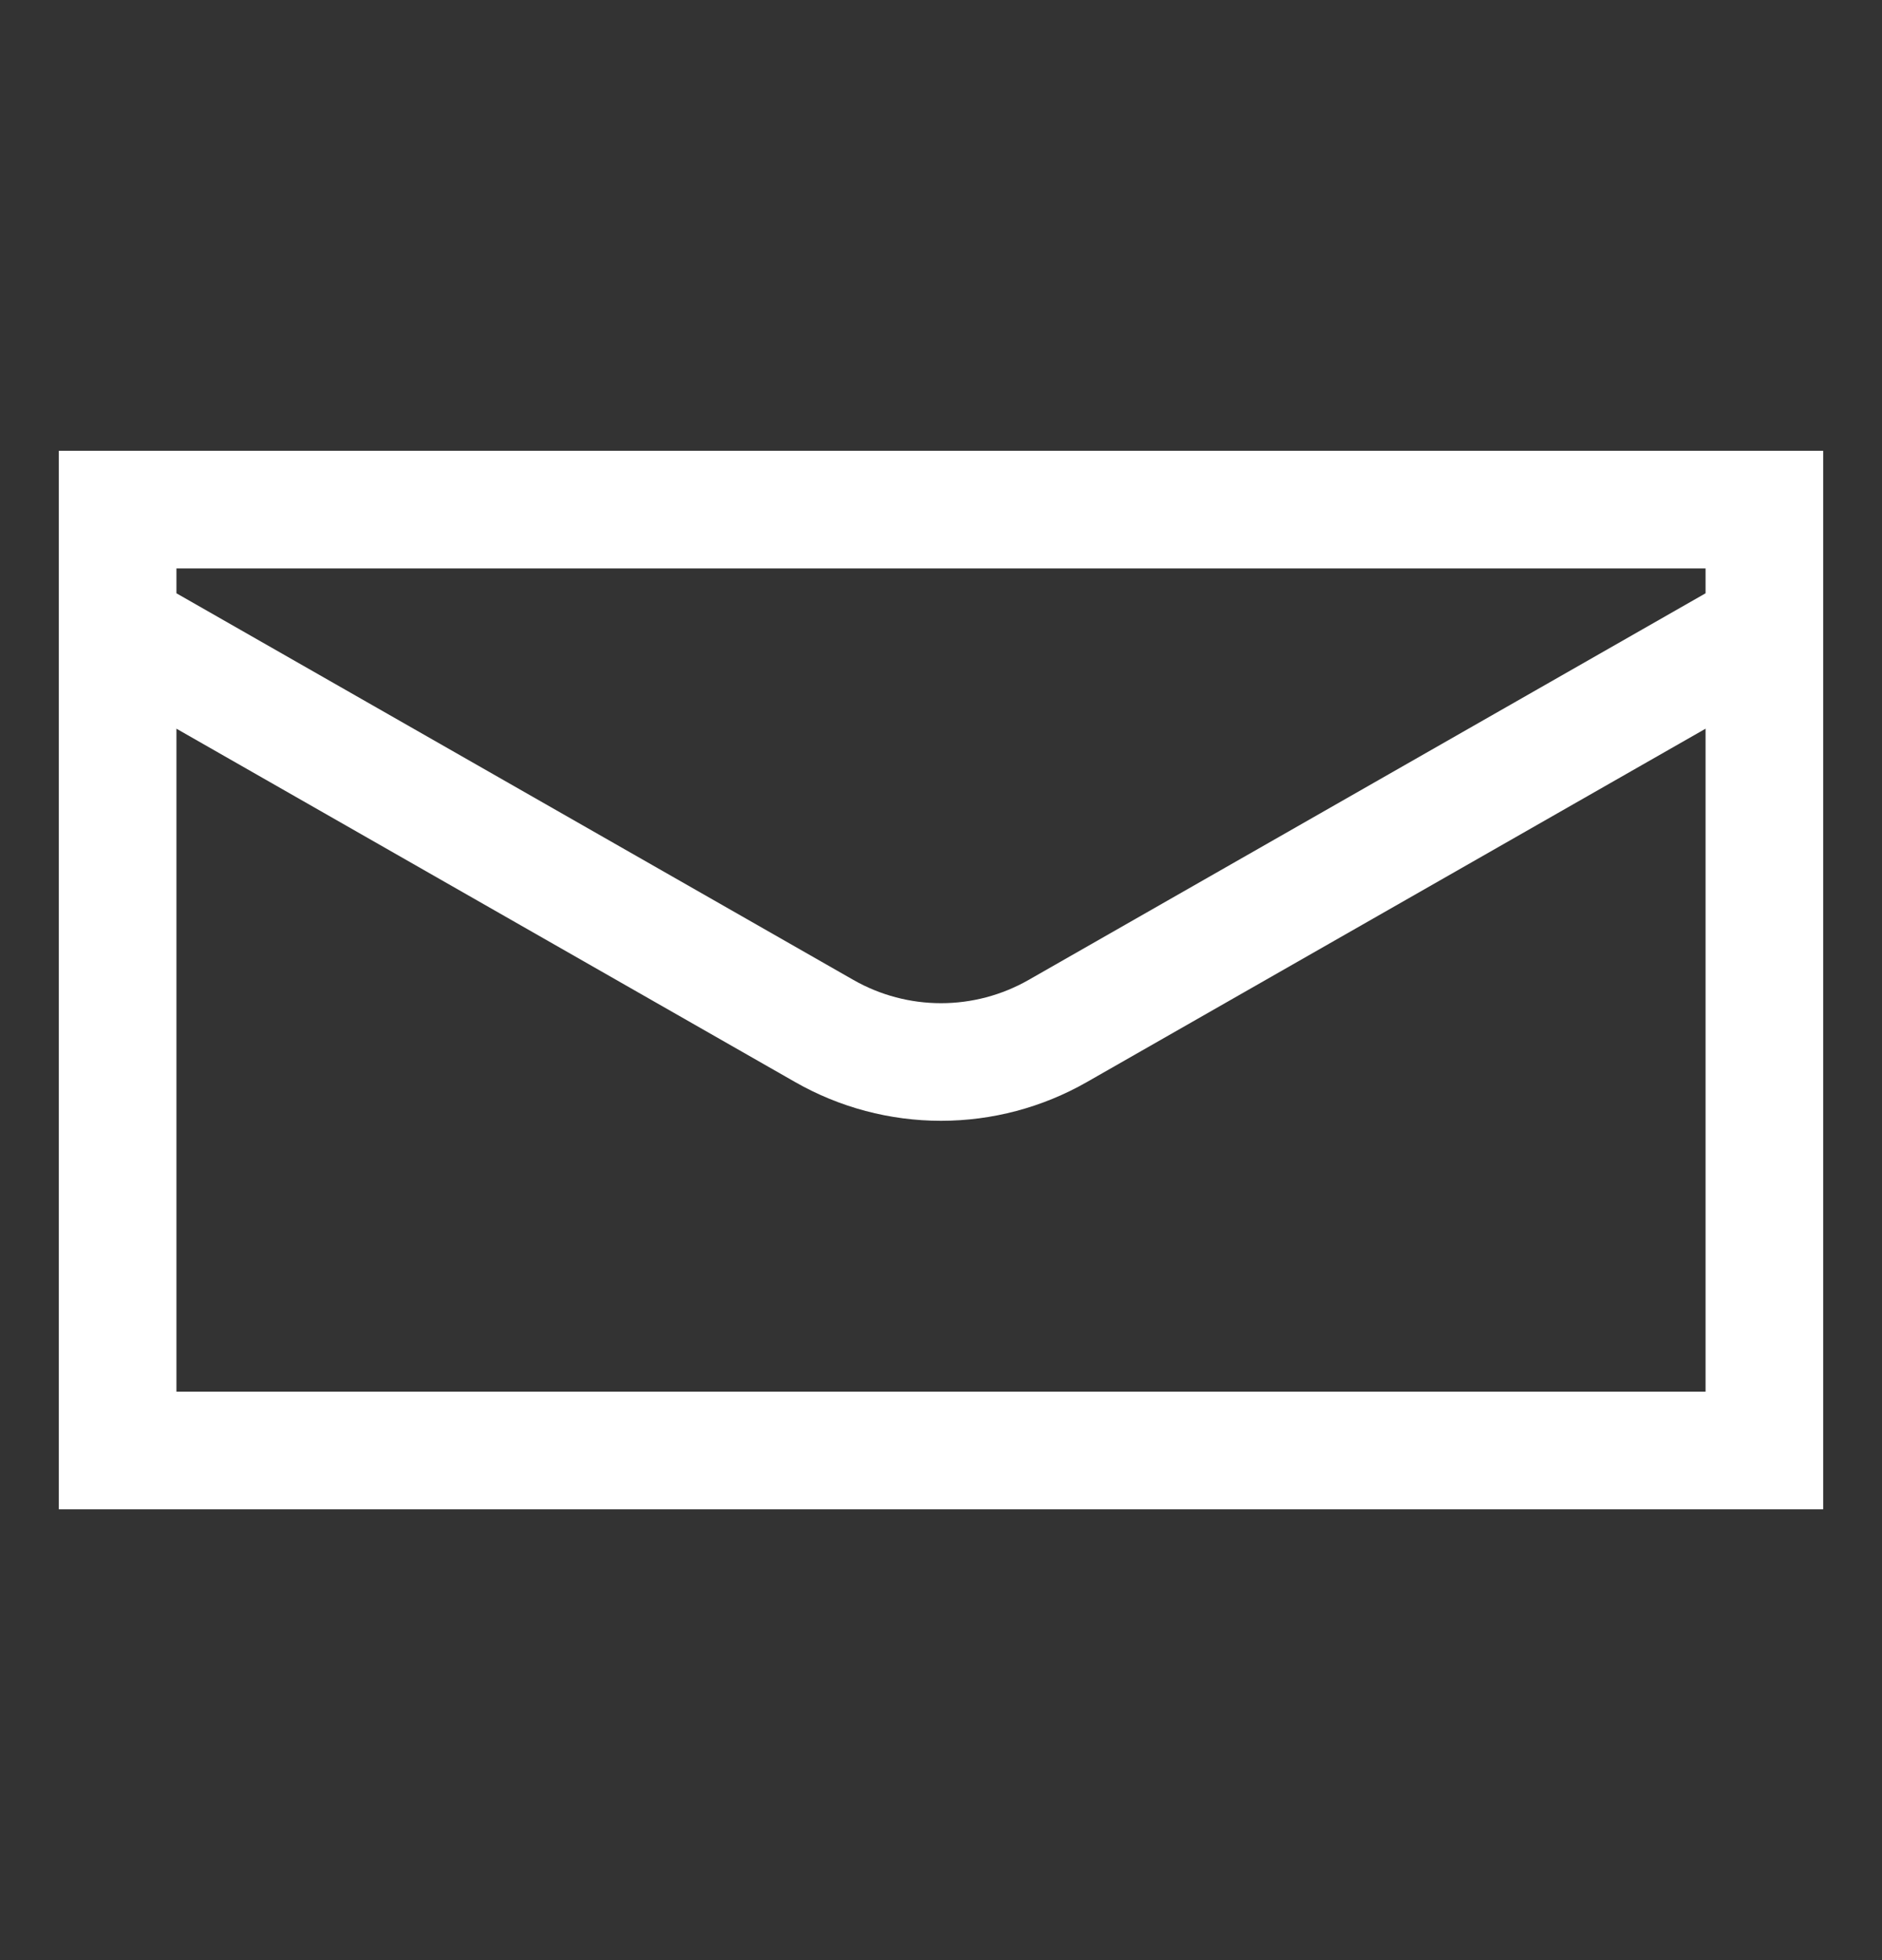<svg width="24" height="25" viewBox="0 0 24 25" fill="none" xmlns="http://www.w3.org/2000/svg">
<rect x="0" y="0" width="24" height="25" fill="#333333" stroke="none"/>
<path d="M21.75 7.567V7.25H2.25V7.567L10.884 12.499C11.224 12.693 11.609 12.795 12 12.795C12.391 12.795 12.776 12.693 13.116 12.499L21.75 7.567ZM21.75 9.294L13.86 13.801C13.293 14.125 12.652 14.295 12 14.295C11.348 14.295 10.707 14.125 10.14 13.801L2.25 9.294V17.75H21.75V9.294ZM0.75 5.75H23.25V19.25H0.75V5.75Z" fill="white"/>
</svg>
